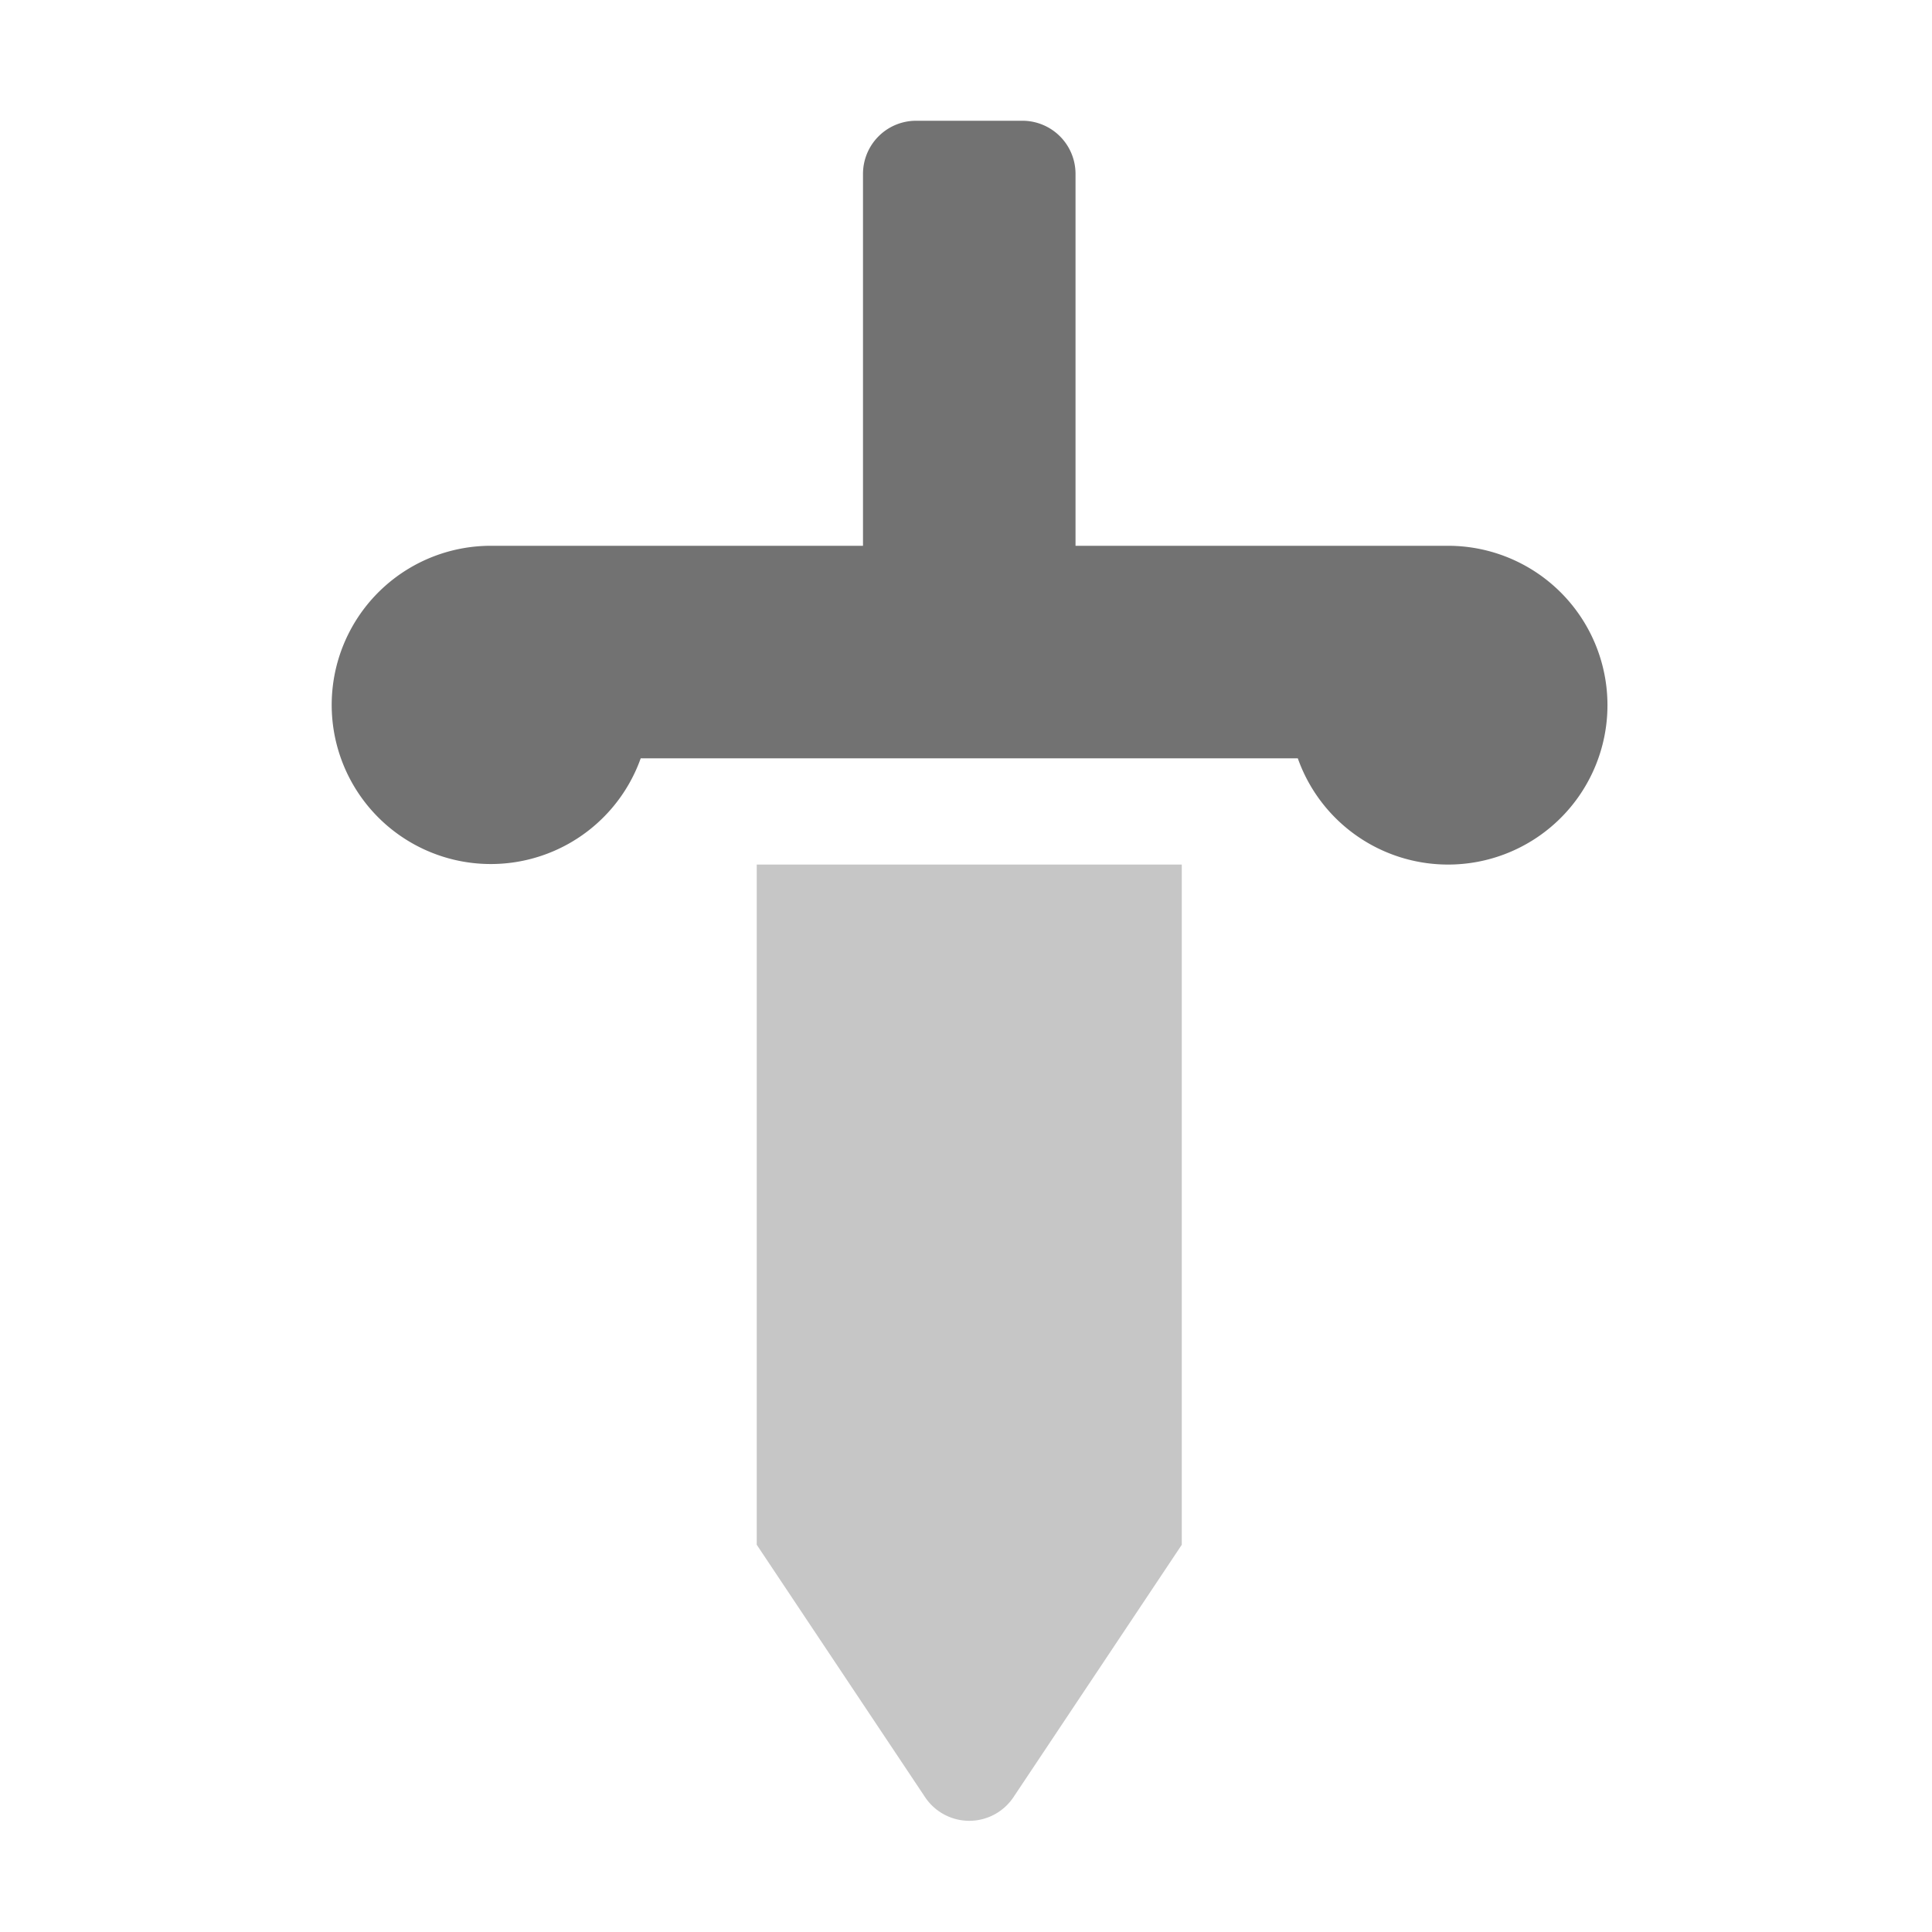 ﻿<?xml version='1.0' encoding='UTF-8'?>
<svg viewBox="-5.494 -2 32 31.997" xmlns="http://www.w3.org/2000/svg">
  <g transform="matrix(0.055, 0, 0, 0.055, 0, 0)">
    <defs>
      <style>.fa-secondary{opacity:.4}</style>
    </defs>
    <path d="M128, 428.84L128, 224L256, 224L256, 428.84L205.32, 504.84A16 16 0 0 1 178.69, 504.84z" fill="#727272" opacity="0.4" fill-opacity="1" class="Black" />
    <path d="M290.94, 192L93.06, 192A47.92 47.92 0 1 1 48, 128L160, 128L160, 16A16 16 0 0 1 176, 0L208, 0A16 16 0 0 1 224, 16L224, 128L336, 128A48 48 0 1 1 290.94, 192z" fill="#727272" fill-opacity="1" class="Black" />
  </g>
</svg>